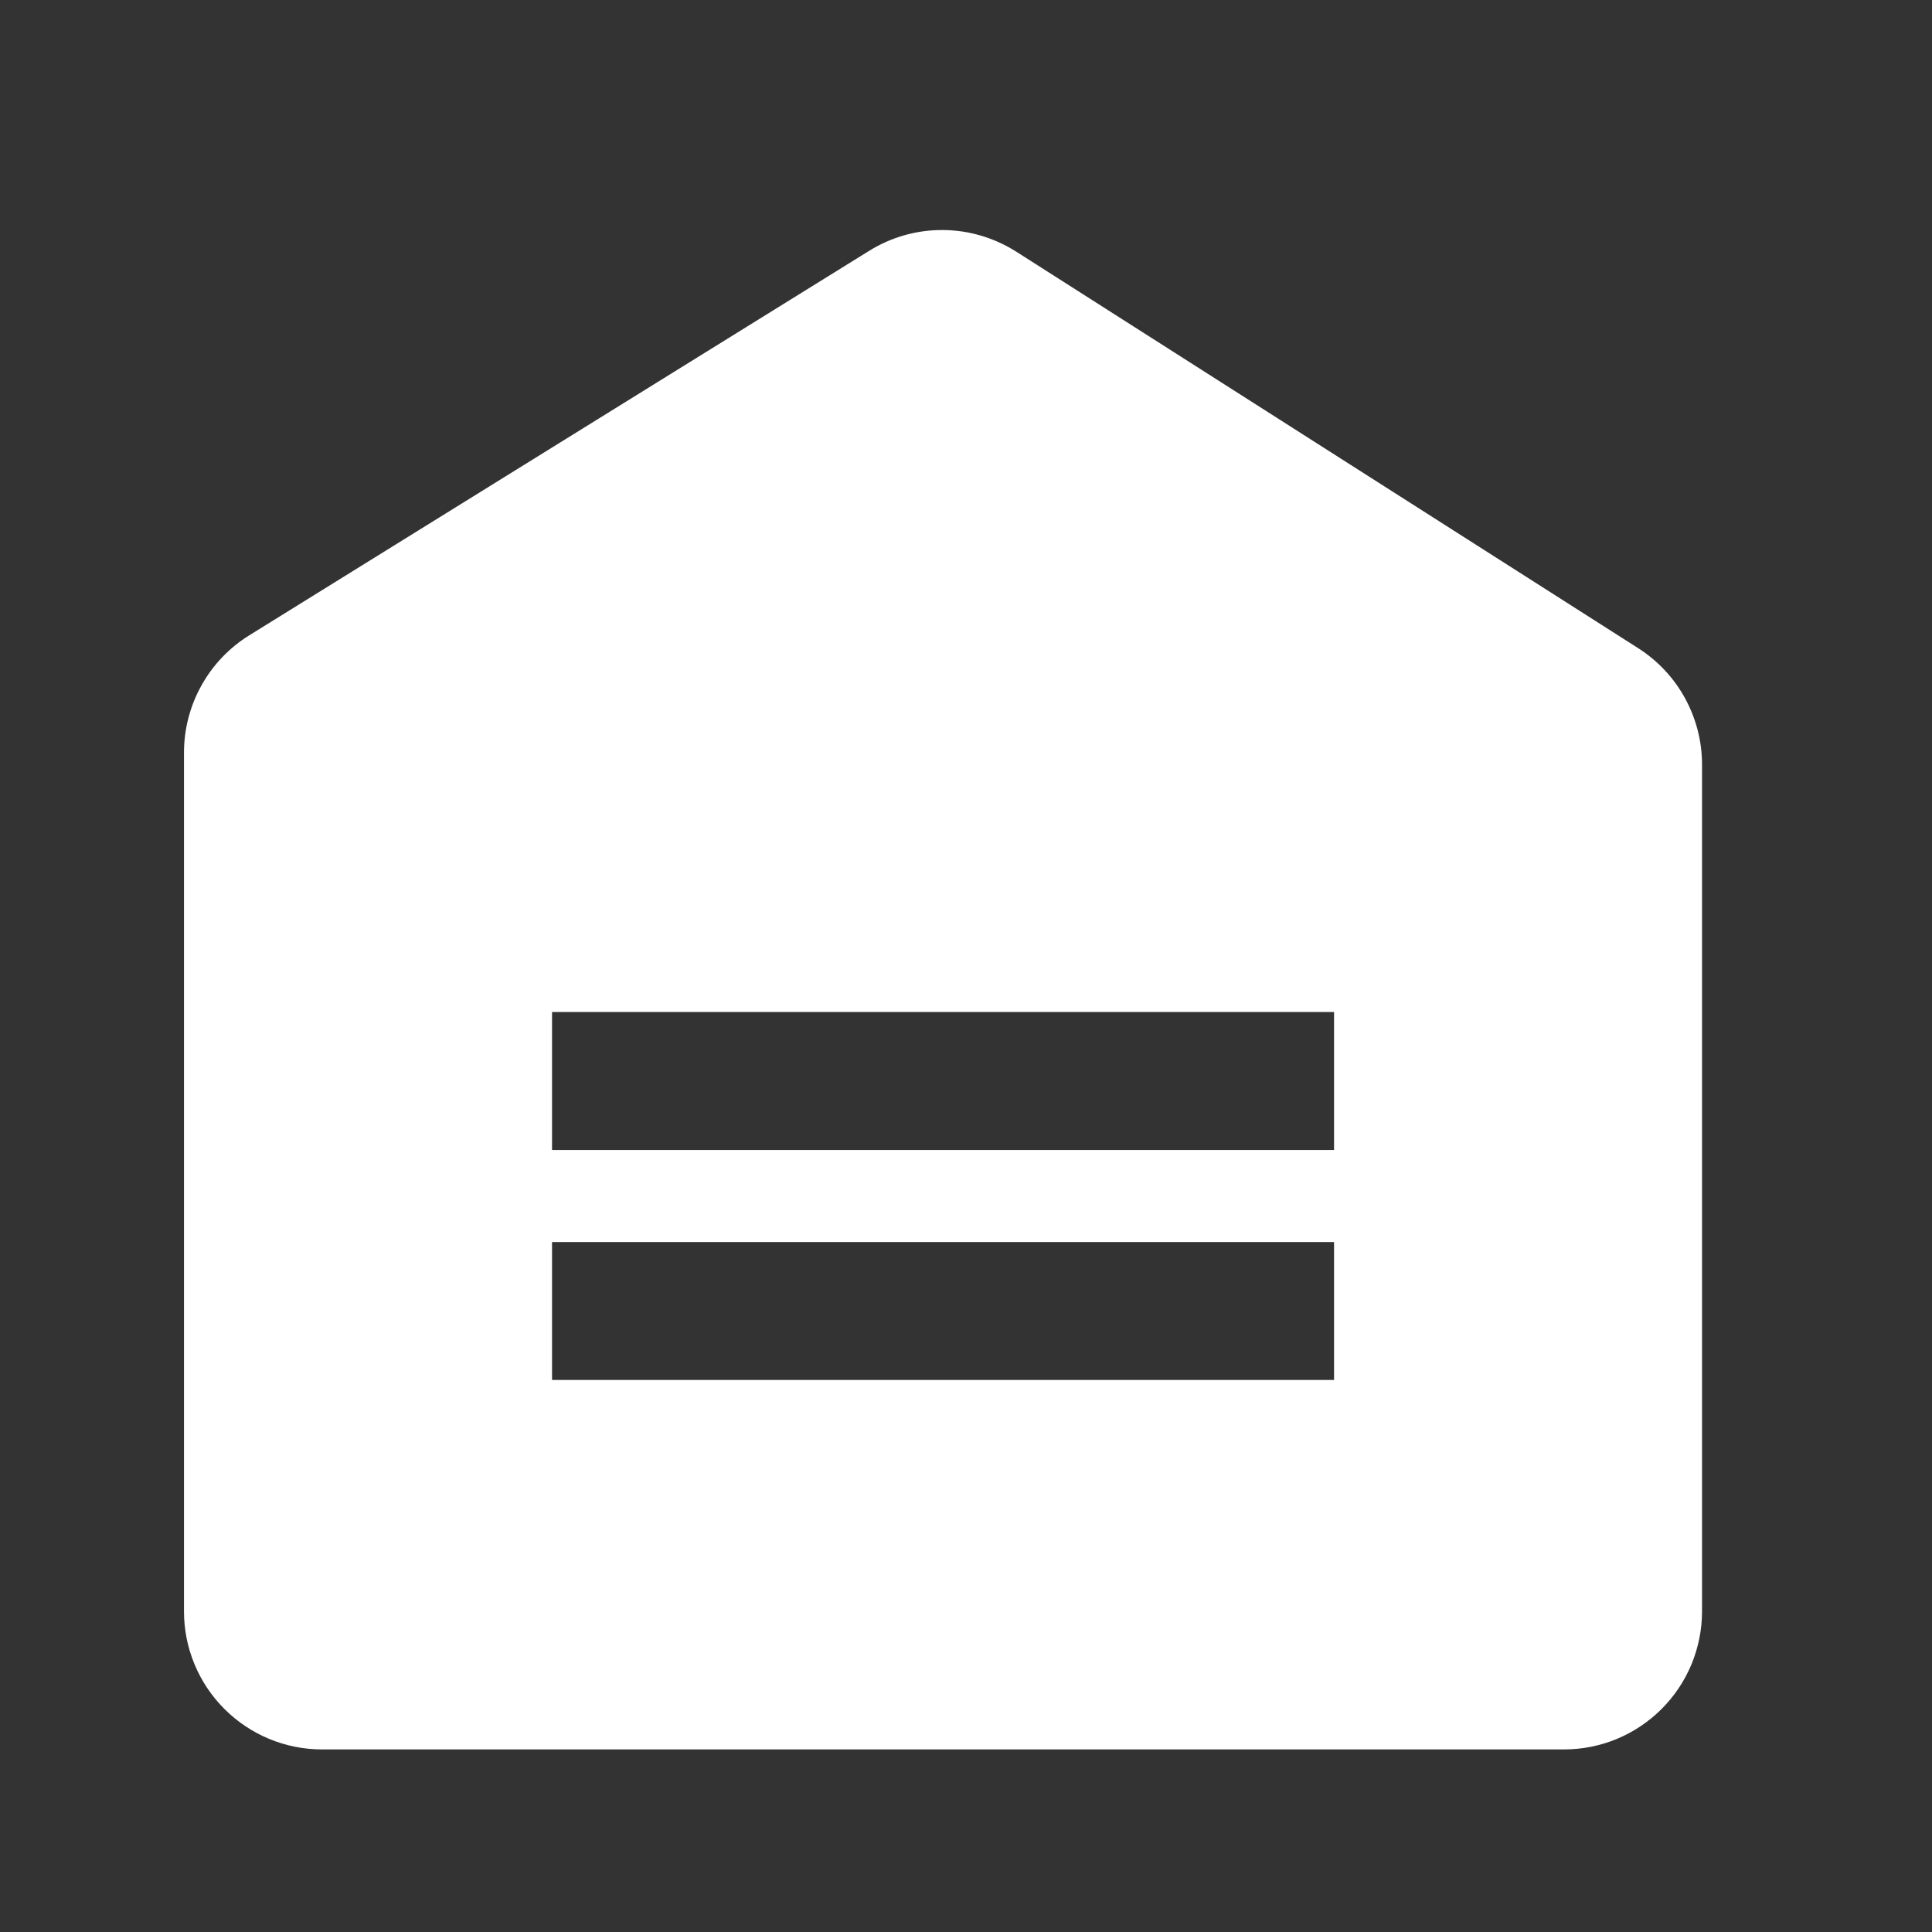 <svg width="30" height="30" viewBox="0 0 30 30" fill="none" xmlns="http://www.w3.org/2000/svg">
<rect x="0" y="0" width="30" height="30" fill="#333333" stroke="none"/>
<g id="Frame">
<path id="Vector" d="M15.779 3.907L25.438 10.065C25.742 10.259 25.992 10.526 26.165 10.842C26.338 11.158 26.429 11.512 26.429 11.872V25.022C26.429 25.303 26.373 25.582 26.266 25.842C26.158 26.102 26 26.338 25.801 26.537C25.602 26.736 25.366 26.894 25.106 27.002C24.846 27.11 24.567 27.165 24.286 27.165H5C4.432 27.165 3.887 26.939 3.485 26.537C3.083 26.136 2.857 25.59 2.857 25.022V11.686C2.857 11.322 2.95 10.963 3.128 10.644C3.305 10.325 3.561 10.057 3.871 9.865L13.498 3.894C13.841 3.681 14.237 3.569 14.641 3.572C15.044 3.574 15.439 3.691 15.78 3.908L15.779 3.907ZM20.715 19.286H8.572V21.428H20.715V19.286ZM20.715 15.714H8.572V17.857H20.715V15.714Z" fill="white"/>
</g>
</svg>
